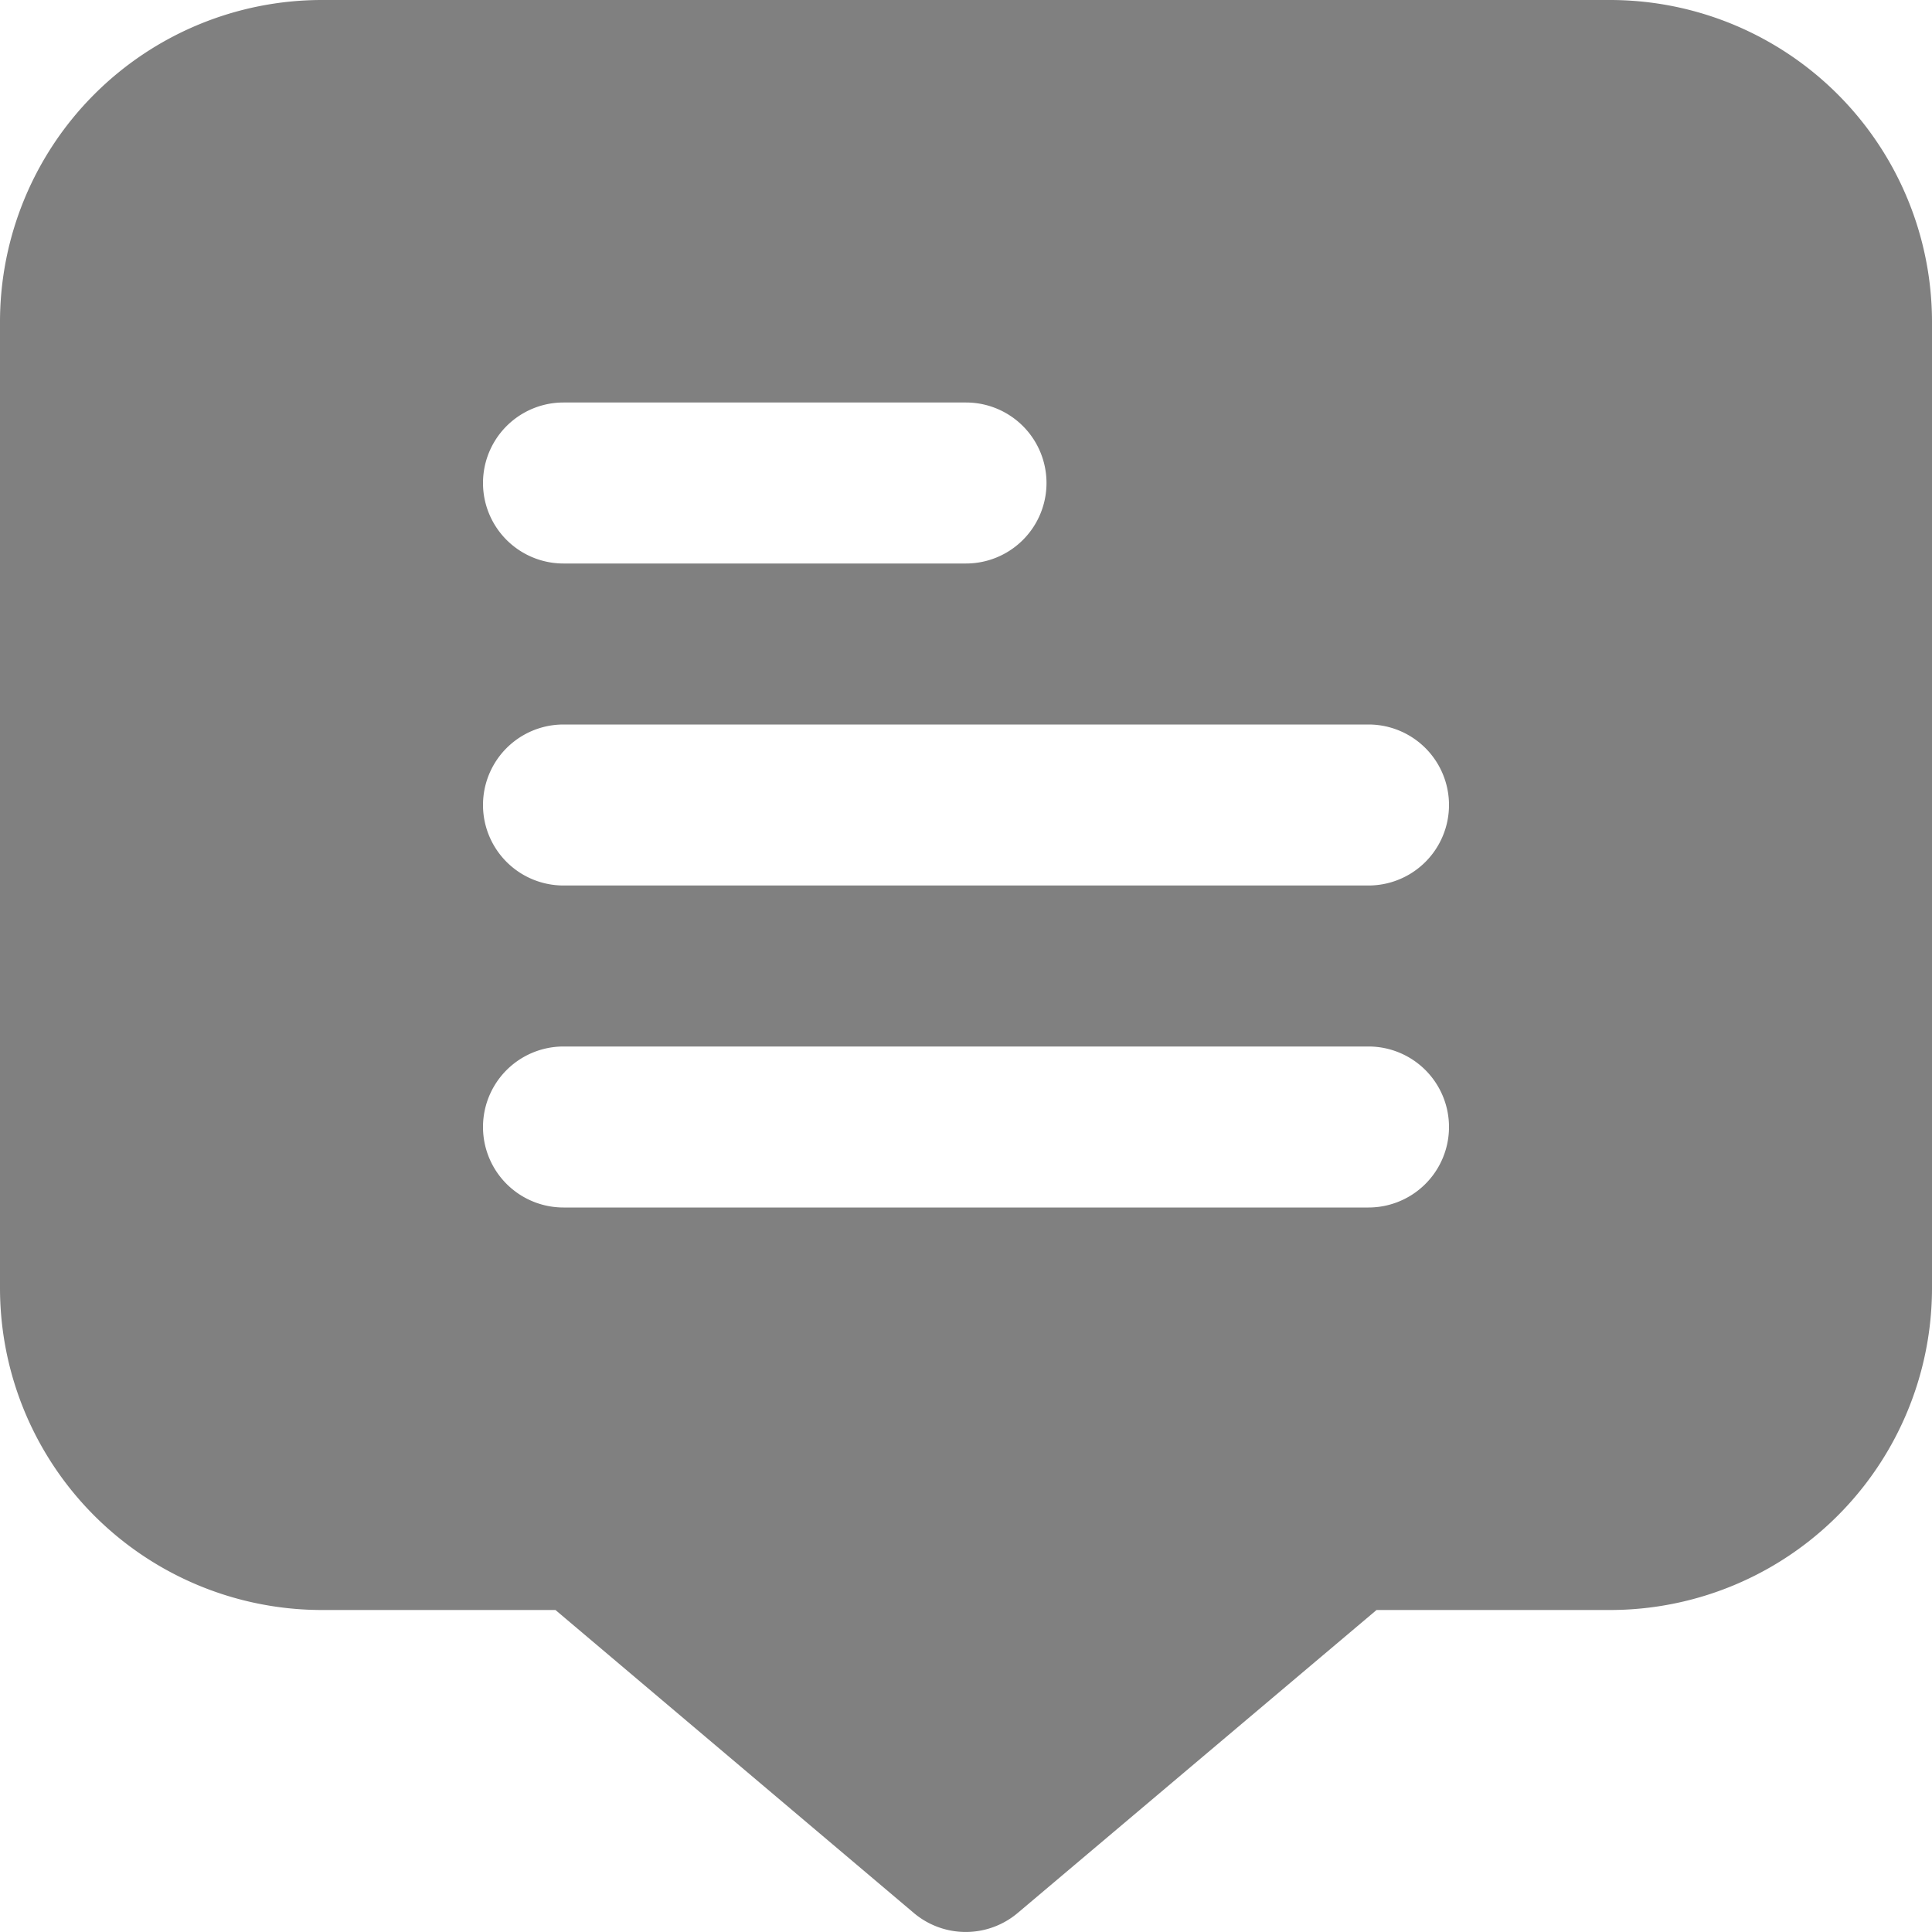 <svg xmlns="http://www.w3.org/2000/svg" width="24" height="24" viewBox="0 0 24 24">
  <path id="comment-alt" d="M20,0H4A4,4,0,0,0,0,4V16a4,4,0,0,0,4,4H6.9l4.451,3.763a1,1,0,0,0,1.292,0L17.1,20H20a4,4,0,0,0,4-4V4A4,4,0,0,0,20,0ZM7,5h5a1,1,0,0,1,0,2H7A1,1,0,0,1,7,5ZM17,15H7a1,1,0,0,1,0-2H17a1,1,0,0,1,0,2Zm0-4H7A1,1,0,0,1,7,9H17a1,1,0,0,1,0,2Z" fill="gray"/>
</svg>
